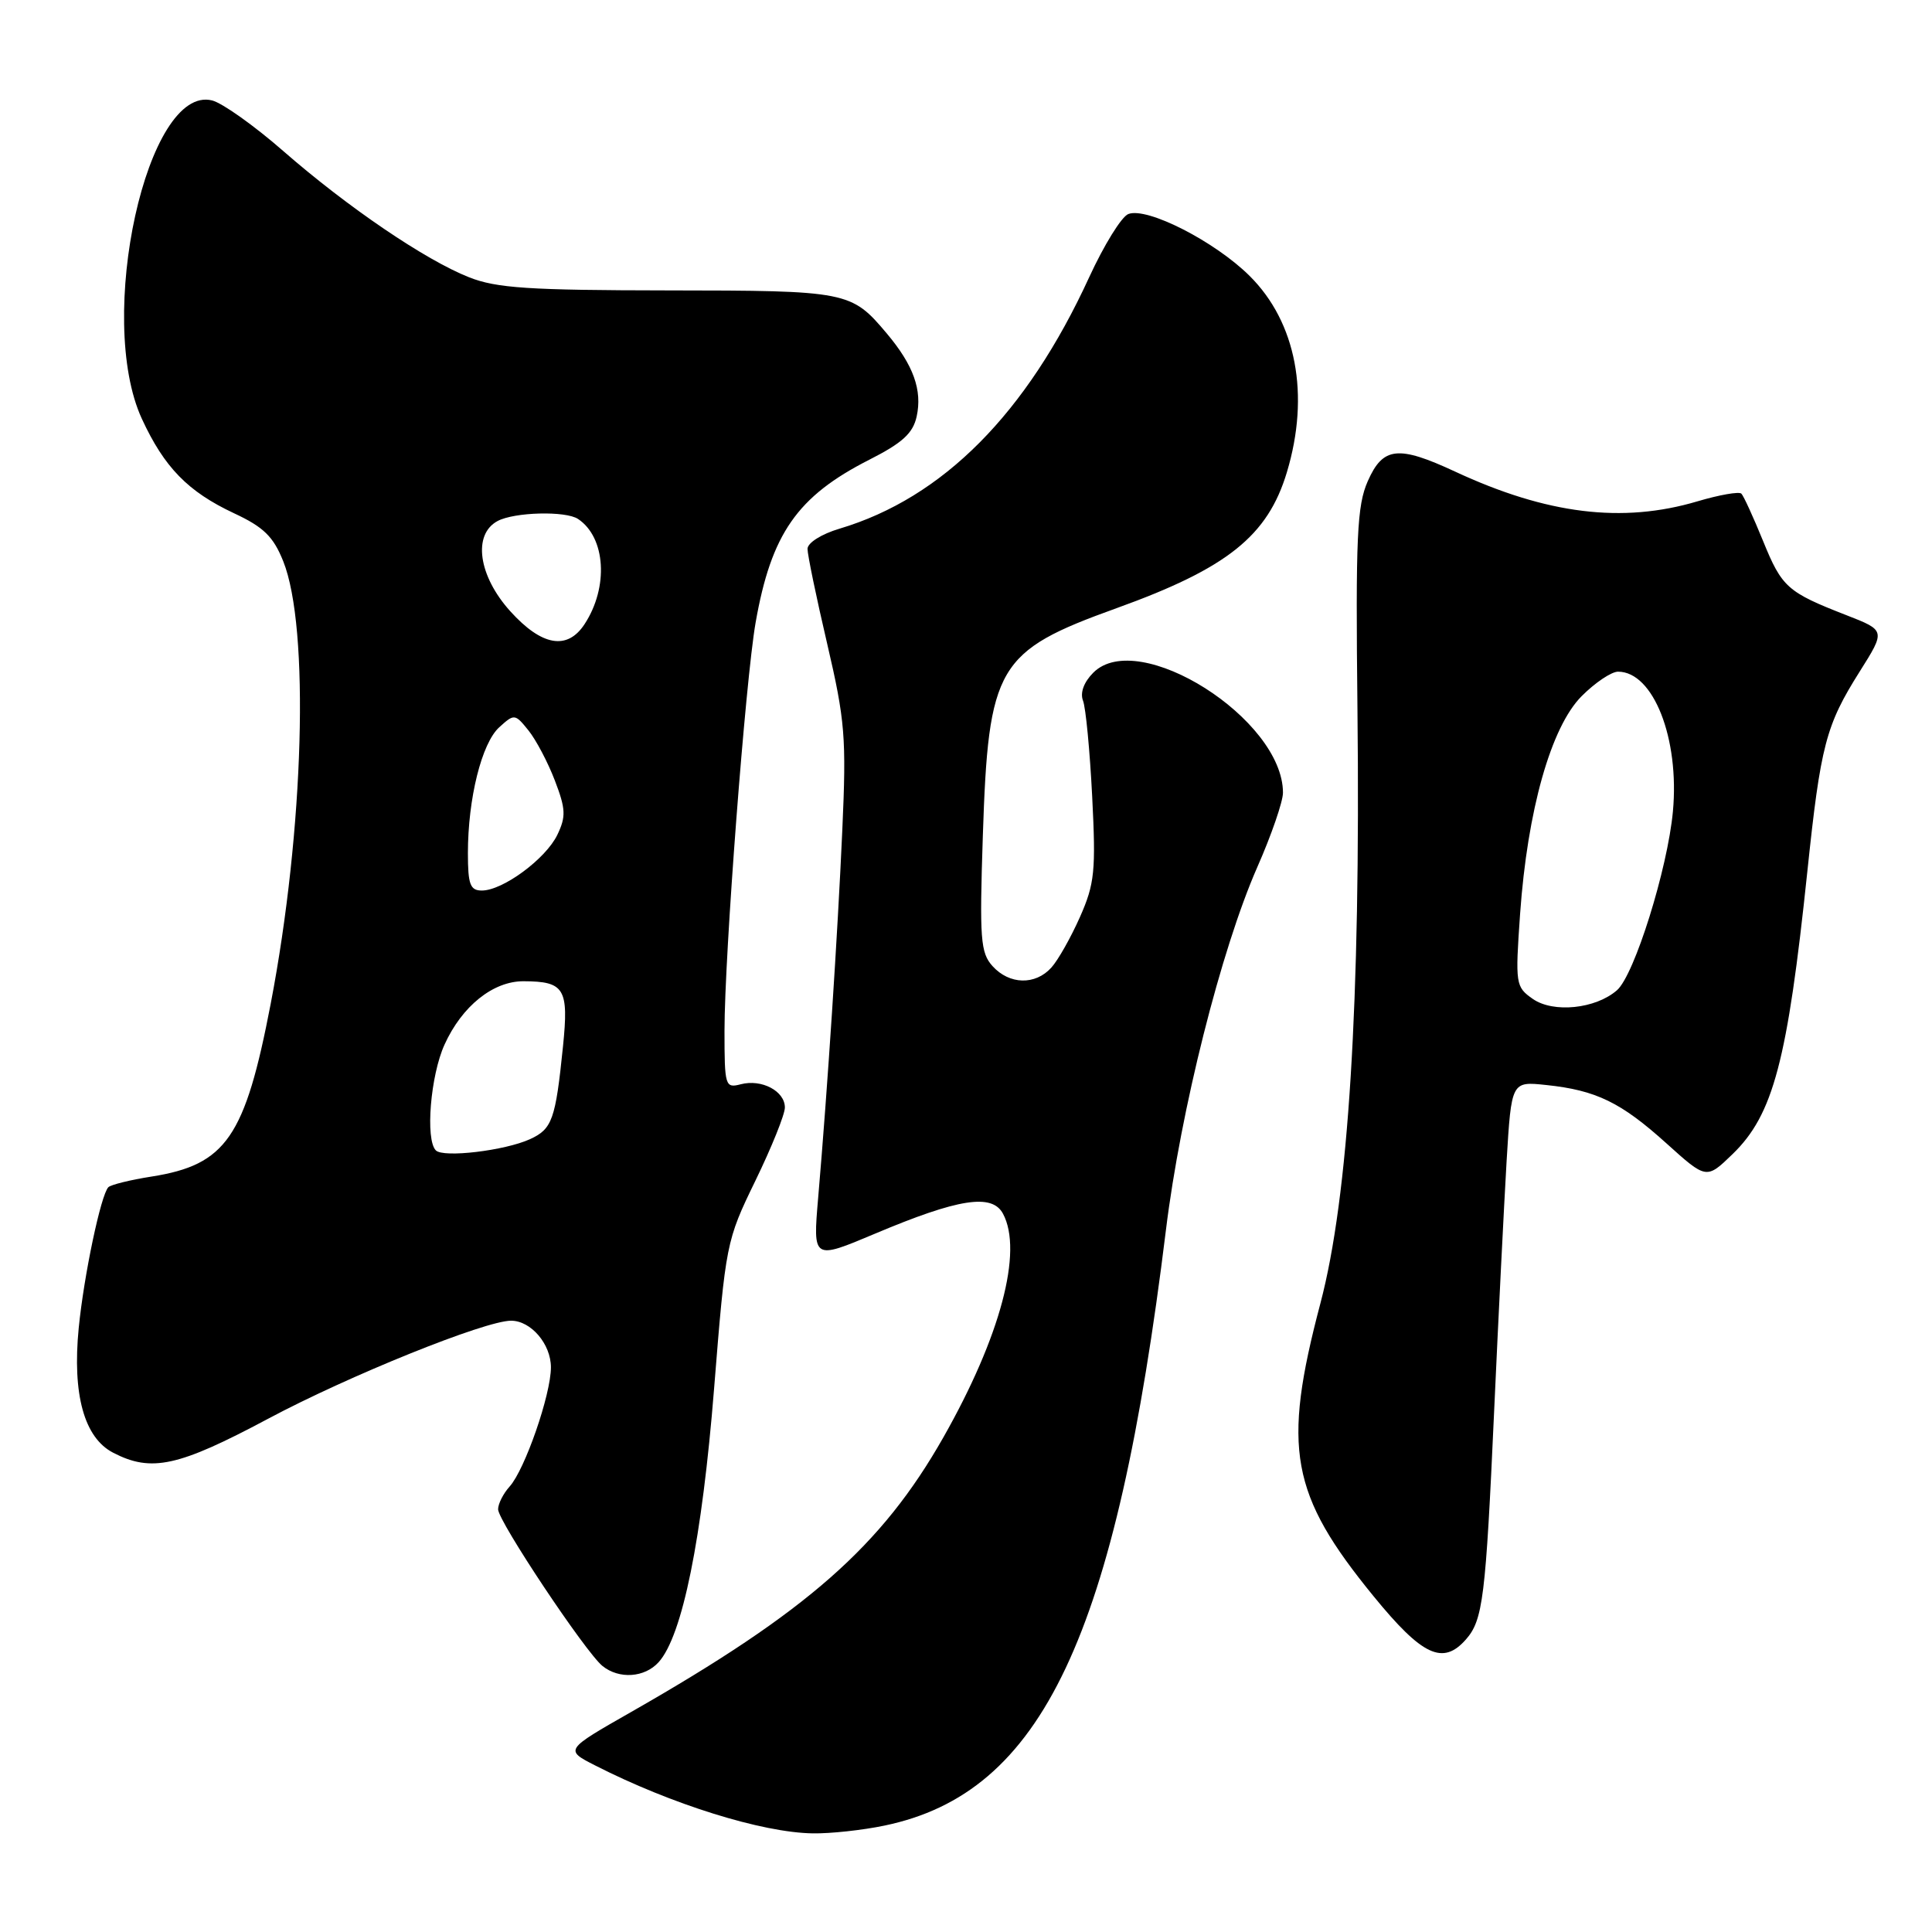 <?xml version="1.0" encoding="UTF-8" standalone="no"?>
<!DOCTYPE svg PUBLIC "-//W3C//DTD SVG 1.1//EN" "http://www.w3.org/Graphics/SVG/1.1/DTD/svg11.dtd" >
<svg xmlns="http://www.w3.org/2000/svg" xmlns:xlink="http://www.w3.org/1999/xlink" version="1.1" viewBox="0 0 256 256">
 <g >
 <path fill="currentColor"
d=" M 117.20 241.90 C 138.11 237.56 147.86 216.93 154.49 163.00 C 156.44 147.11 161.80 125.82 166.59 114.92 C 168.47 110.66 170.00 106.21 170.00 105.04 C 170.00 95.28 150.85 83.15 144.87 89.13 C 143.62 90.38 143.10 91.79 143.50 92.83 C 143.87 93.75 144.41 99.47 144.72 105.54 C 145.22 115.43 145.05 117.10 143.10 121.51 C 141.90 124.21 140.20 127.23 139.31 128.21 C 137.18 130.57 133.75 130.48 131.52 128.02 C 129.92 126.25 129.78 124.47 130.23 110.77 C 130.97 88.22 132.10 86.30 147.94 80.59 C 162.62 75.30 167.98 71.02 170.52 62.57 C 173.60 52.33 171.77 42.70 165.58 36.56 C 160.98 31.99 151.99 27.40 149.51 28.36 C 148.61 28.70 146.28 32.48 144.32 36.74 C 136.04 54.78 124.95 65.96 111.25 70.05 C 108.85 70.76 107.00 71.93 107.00 72.73 C 107.00 73.51 108.17 79.17 109.61 85.32 C 111.98 95.49 112.16 97.72 111.61 110.00 C 110.99 123.86 109.66 144.19 108.41 158.72 C 107.71 166.94 107.71 166.94 115.94 163.47 C 126.99 158.81 131.45 158.11 132.90 160.82 C 135.58 165.82 132.56 177.13 125.00 190.46 C 116.82 204.87 106.96 213.54 83.66 226.83 C 74.82 231.87 74.82 231.87 78.86 233.93 C 88.94 239.07 100.97 242.83 107.70 242.93 C 110.01 242.97 114.29 242.51 117.20 241.90 Z  M 87.27 220.25 C 90.42 216.77 93.03 203.90 94.62 184.00 C 96.16 164.74 96.23 164.40 100.09 156.46 C 102.24 152.04 104.00 147.67 104.00 146.75 C 104.00 144.57 100.92 142.95 98.16 143.67 C 96.09 144.21 96.00 143.93 96.00 136.58 C 96.00 126.60 98.78 90.19 100.12 82.51 C 102.19 70.72 105.64 65.77 115.16 60.93 C 119.56 58.70 120.97 57.42 121.46 55.20 C 122.23 51.70 121.04 48.38 117.49 44.17 C 112.80 38.60 112.31 38.50 88.50 38.48 C 70.08 38.46 65.79 38.18 62.15 36.74 C 56.34 34.44 46.08 27.47 37.53 20.01 C 33.70 16.66 29.46 13.65 28.11 13.31 C 19.49 11.15 12.65 42.15 18.80 55.50 C 21.77 61.93 24.90 65.14 30.99 68.00 C 34.94 69.84 36.22 71.10 37.53 74.37 C 41.05 83.17 40.29 109.95 35.87 133.00 C 32.47 150.69 29.96 154.34 20.09 155.90 C 17.27 156.34 14.69 156.98 14.36 157.31 C 13.37 158.30 11.12 168.99 10.43 175.97 C 9.57 184.76 11.15 190.51 14.99 192.49 C 20.06 195.12 23.62 194.34 35.49 188.01 C 46.20 182.29 64.27 175.00 67.72 175.00 C 70.36 175.00 73.00 178.10 73.00 181.18 C 73.00 184.79 69.55 194.73 67.53 196.97 C 66.69 197.90 66.00 199.26 66.00 199.99 C 66.00 201.55 77.58 218.93 79.83 220.75 C 82.03 222.53 85.42 222.30 87.27 220.25 Z  M 194.23 217.25 C 196.50 214.68 196.86 211.79 197.98 187.00 C 198.54 174.62 199.29 159.72 199.63 153.89 C 200.27 143.28 200.27 143.28 204.88 143.77 C 211.49 144.46 214.79 146.07 220.81 151.50 C 226.11 156.28 226.11 156.28 229.58 152.92 C 234.97 147.70 236.85 140.58 239.48 115.50 C 241.24 98.75 241.93 96.10 246.41 89.00 C 249.85 83.54 249.85 83.54 244.67 81.52 C 236.82 78.46 236.12 77.84 233.61 71.67 C 232.33 68.53 231.04 65.71 230.74 65.41 C 230.44 65.11 227.82 65.57 224.92 66.43 C 214.99 69.38 204.96 68.15 192.79 62.48 C 185.26 58.98 183.25 59.20 181.24 63.75 C 179.81 66.99 179.62 71.08 179.87 94.00 C 180.29 132.93 178.69 158.58 174.96 172.70 C 169.87 191.97 170.97 198.00 182.03 211.54 C 188.47 219.42 191.19 220.69 194.23 217.25 Z  M 57.75 152.43 C 56.34 151.00 57.04 142.51 58.90 138.42 C 61.22 133.30 65.35 130.00 69.38 130.02 C 74.80 130.04 75.38 130.99 74.60 138.65 C 73.61 148.37 73.17 149.60 70.22 150.95 C 66.88 152.47 58.73 153.44 57.75 152.43 Z  M 62.00 113.05 C 62.00 105.81 63.83 98.46 66.16 96.36 C 68.14 94.56 68.24 94.57 70.02 96.78 C 71.02 98.02 72.60 101.01 73.52 103.42 C 74.97 107.20 75.01 108.20 73.85 110.62 C 72.32 113.80 66.63 118.00 63.85 118.00 C 62.30 118.00 62.00 117.20 62.00 113.05 Z  M 67.62 81.00 C 63.38 76.31 62.61 70.82 65.93 69.04 C 68.15 67.85 74.97 67.67 76.60 68.77 C 80.26 71.21 80.67 77.80 77.46 82.70 C 75.17 86.20 71.79 85.61 67.62 81.00 Z  M 203.10 132.36 C 200.82 130.76 200.77 130.42 201.42 121.10 C 202.39 107.38 205.51 96.33 209.57 92.25 C 211.35 90.46 213.52 89.00 214.40 89.00 C 219.08 89.00 222.56 97.86 221.67 107.51 C 220.97 115.11 216.57 129.19 214.26 131.21 C 211.42 133.69 205.82 134.26 203.10 132.36 Z "/>
</g>
</svg>